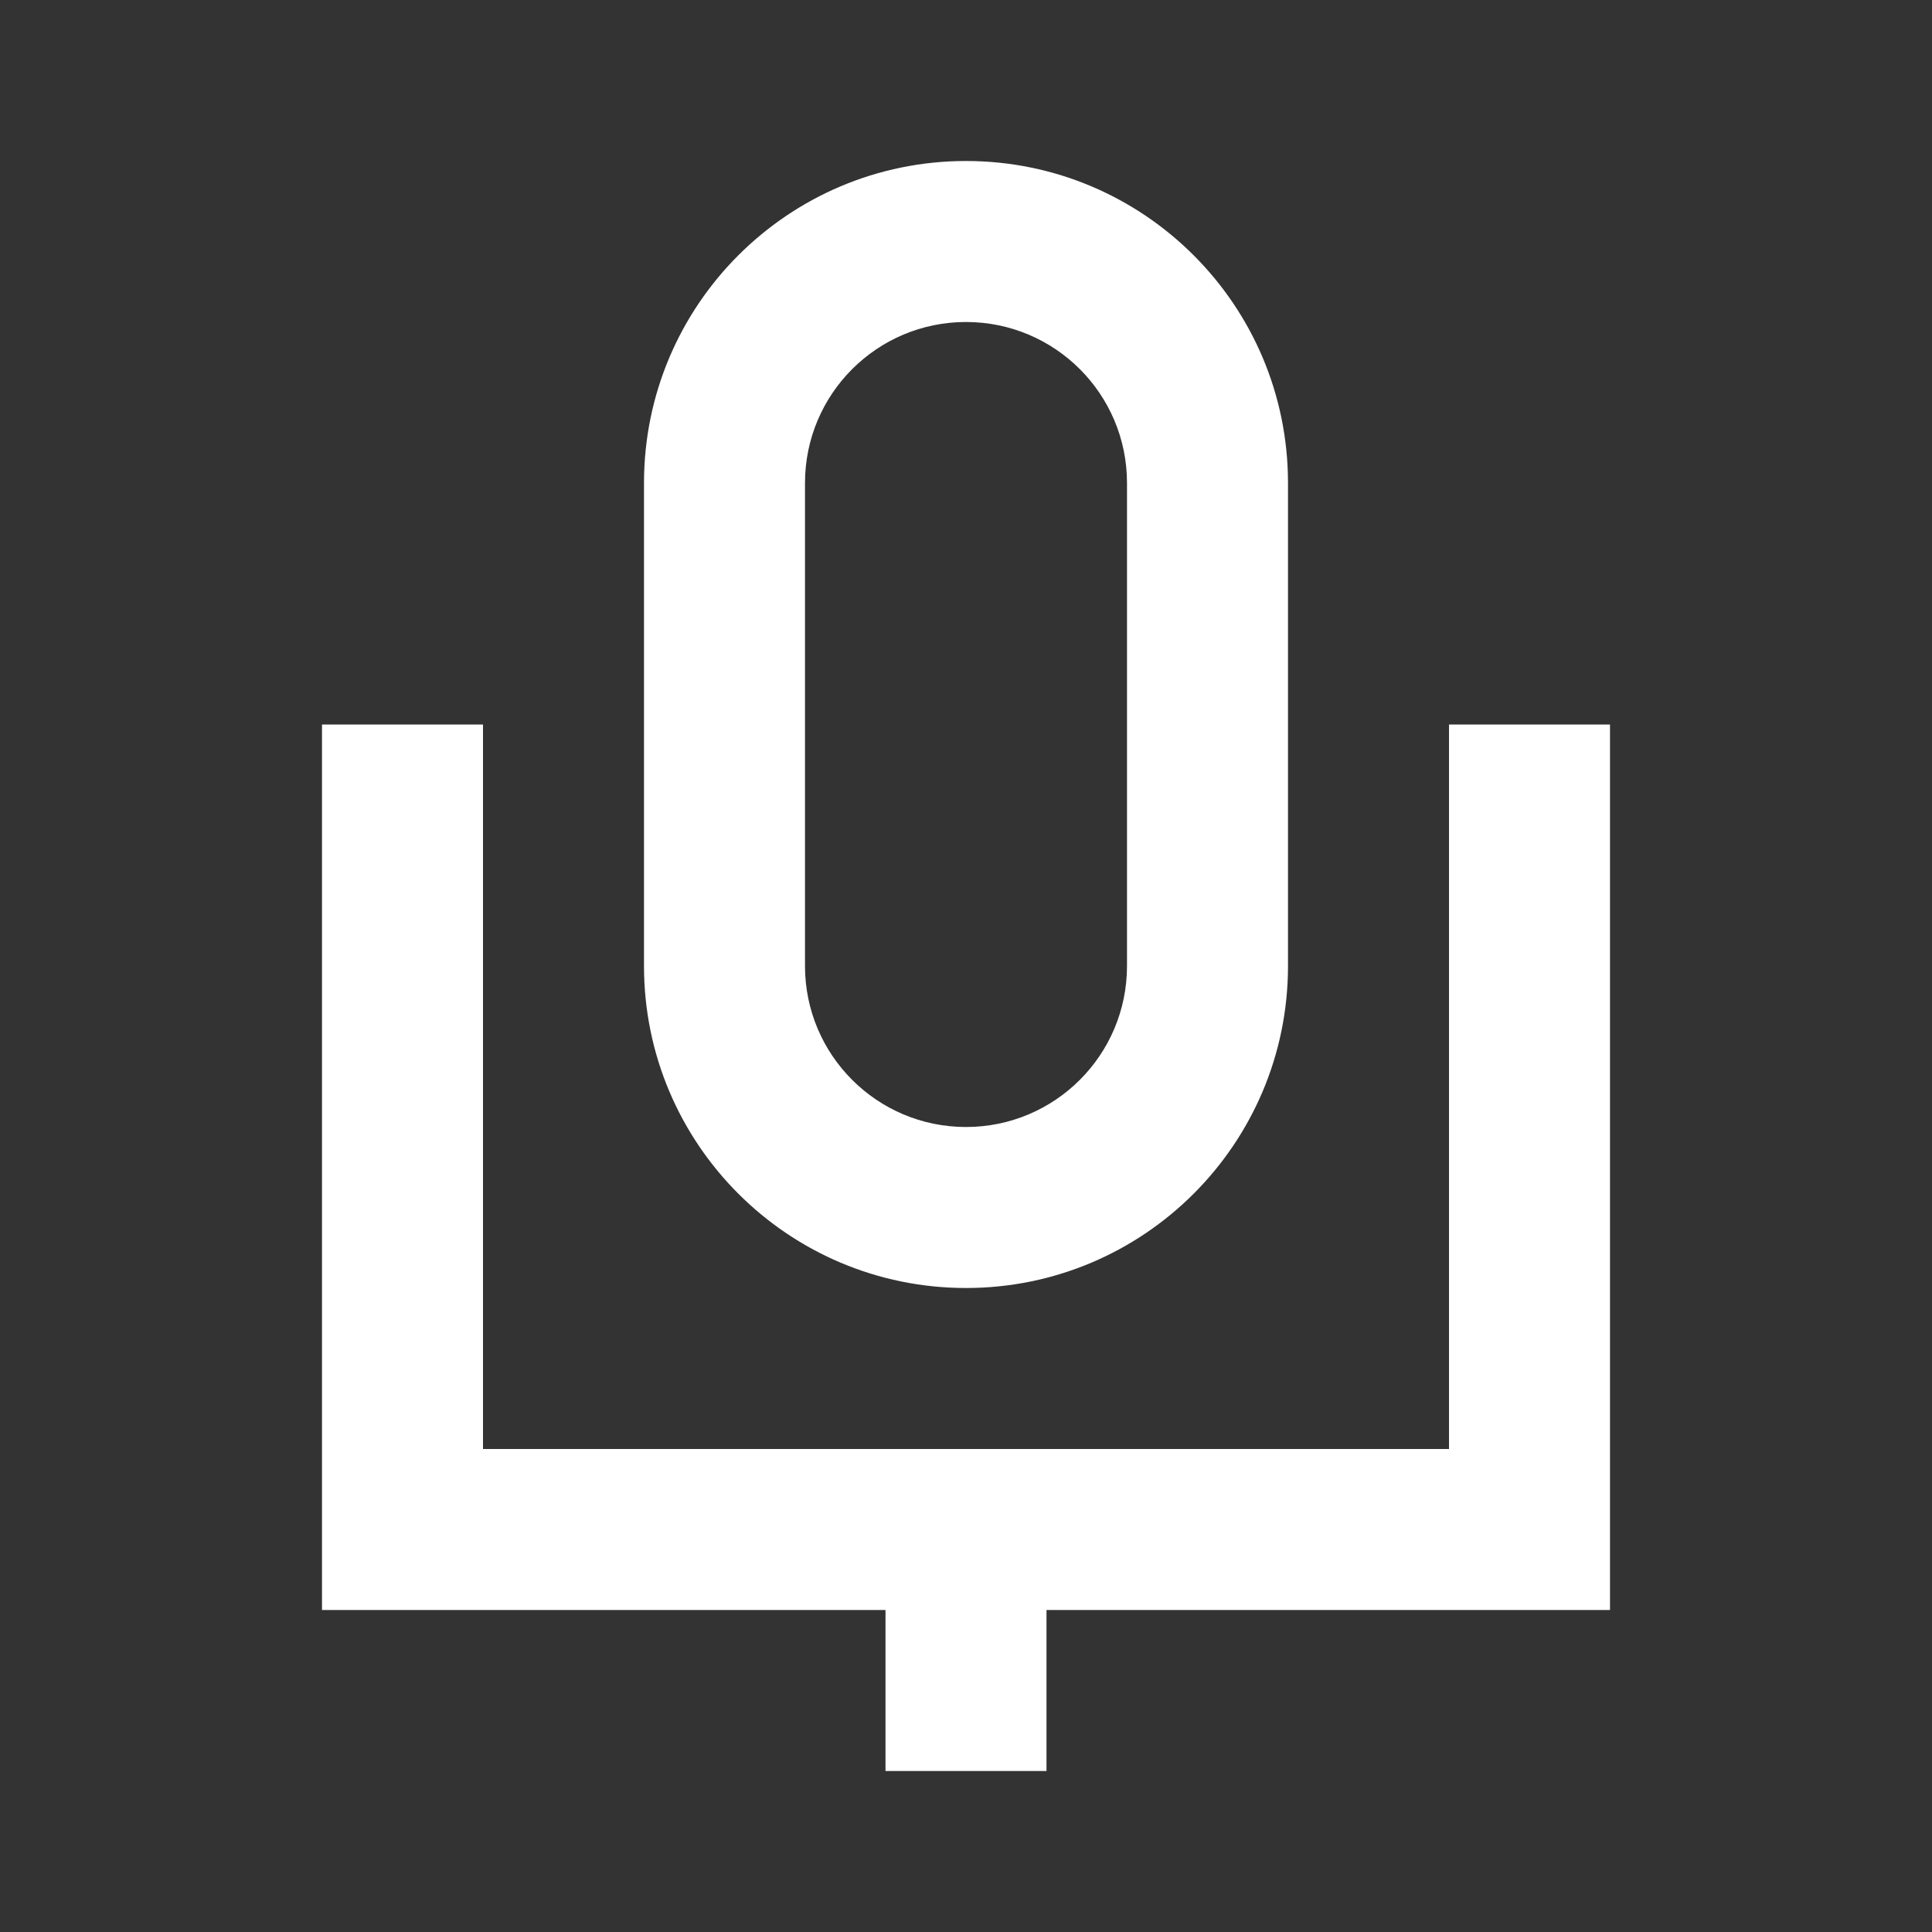 <?xml version="1.0" encoding="UTF-8"?>
<svg width="24px" height="24px" viewBox="0 0 24 24" version="1.1" xmlns="http://www.w3.org/2000/svg" xmlns:xlink="http://www.w3.org/1999/xlink">
    <rect x="0" y="0" width="24" height="24" fill="#333333" stroke="none"/>
    <!-- Generator: Sketch 59.1 (86144) - https://sketch.com -->
    <title>light / Mic</title>
    <desc>Created with Sketch.</desc>
    <defs>
        <path d="M10,14 C12.209,14 14,12.209 14,10 L14,4 C14,1.791 12.209,0 10,0 C7.791,0 6,1.791 6,4 L6,10 C6,12.209 7.791,14 10,14 Z M4,7 L4,16 L16,16 L16,7 L18,7 L18,18 L11,18 L11,20 L9,20 L9,18 L2,18 L2,7 L4,7 Z M10,2 C11.105,2 12,2.895 12,4 L12,10 C12,11.105 11.105,12 10,12 C8.895,12 8,11.105 8,10 L8,4 C8,2.895 8.895,2 10,2 Z" id="path-1"></path>
    </defs>
    <g id="light-/-Mic" stroke="none" stroke-width="1" fill="none" fill-rule="evenodd">
        <g id="Mic" transform="translate(2, 2)">
            <rect id="Rectangle-path" fill="#FFFFFF" fill-rule="nonzero" opacity="0" x="0" y="0" width="20" height="20"></rect>
            <mask id="mask-2" fill="white">
                <use xlink:href="#path-1"></use>
            </mask>
            <use id="Mask" fill="#FFFFFF" xlink:href="#path-1"></use>
        </g>
    </g>
</svg>